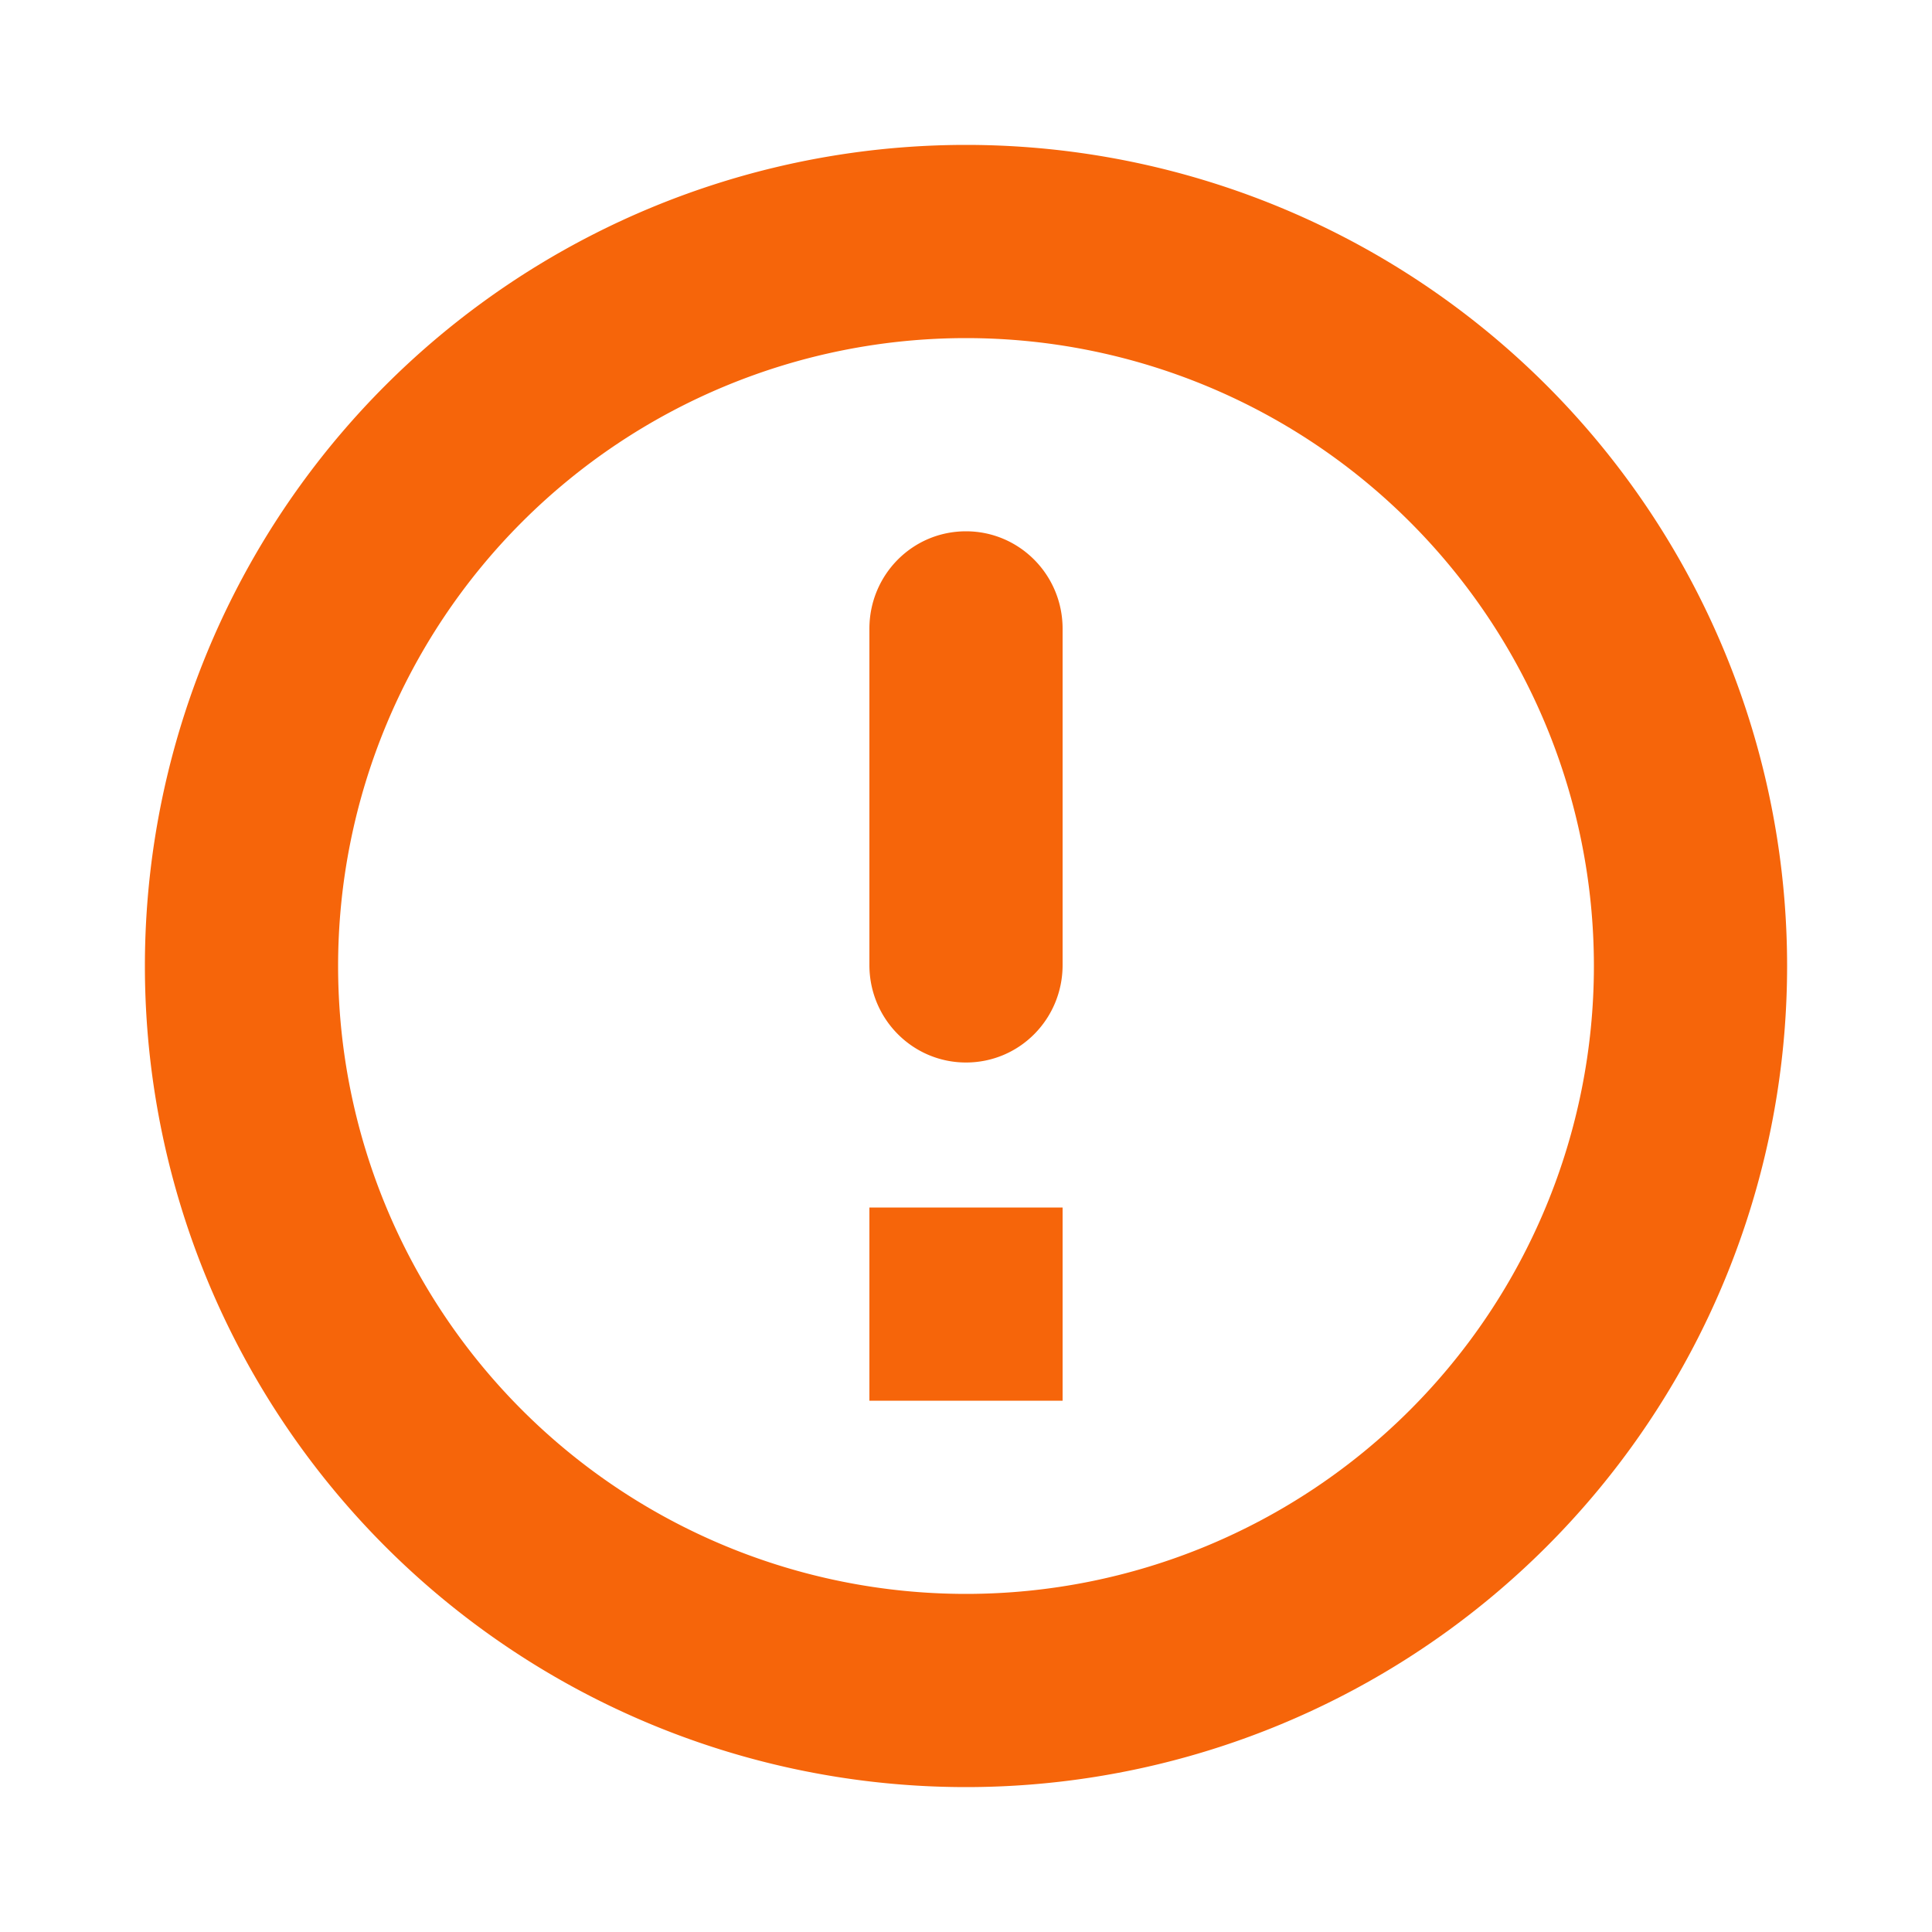 <svg xmlns="http://www.w3.org/2000/svg" width="20" height="20" viewBox="0 0 20 20">
    <path fill="#F6650A"
          d="M10 16.5a6.5 6.5 0 100-13 6.5 6.5 0 000 13zm0 2a8.5 8.5 0 110-17 8.5 8.5 0 010 17zM9 6.509c0-.557.444-1.009 1-1.009.552 0 1 .45 1 1.009V9.99c0 .557-.444 1.009-1 1.009-.552 0-1-.45-1-1.009V6.51zM9 12.5h2v2H9v-2z"/>
</svg>